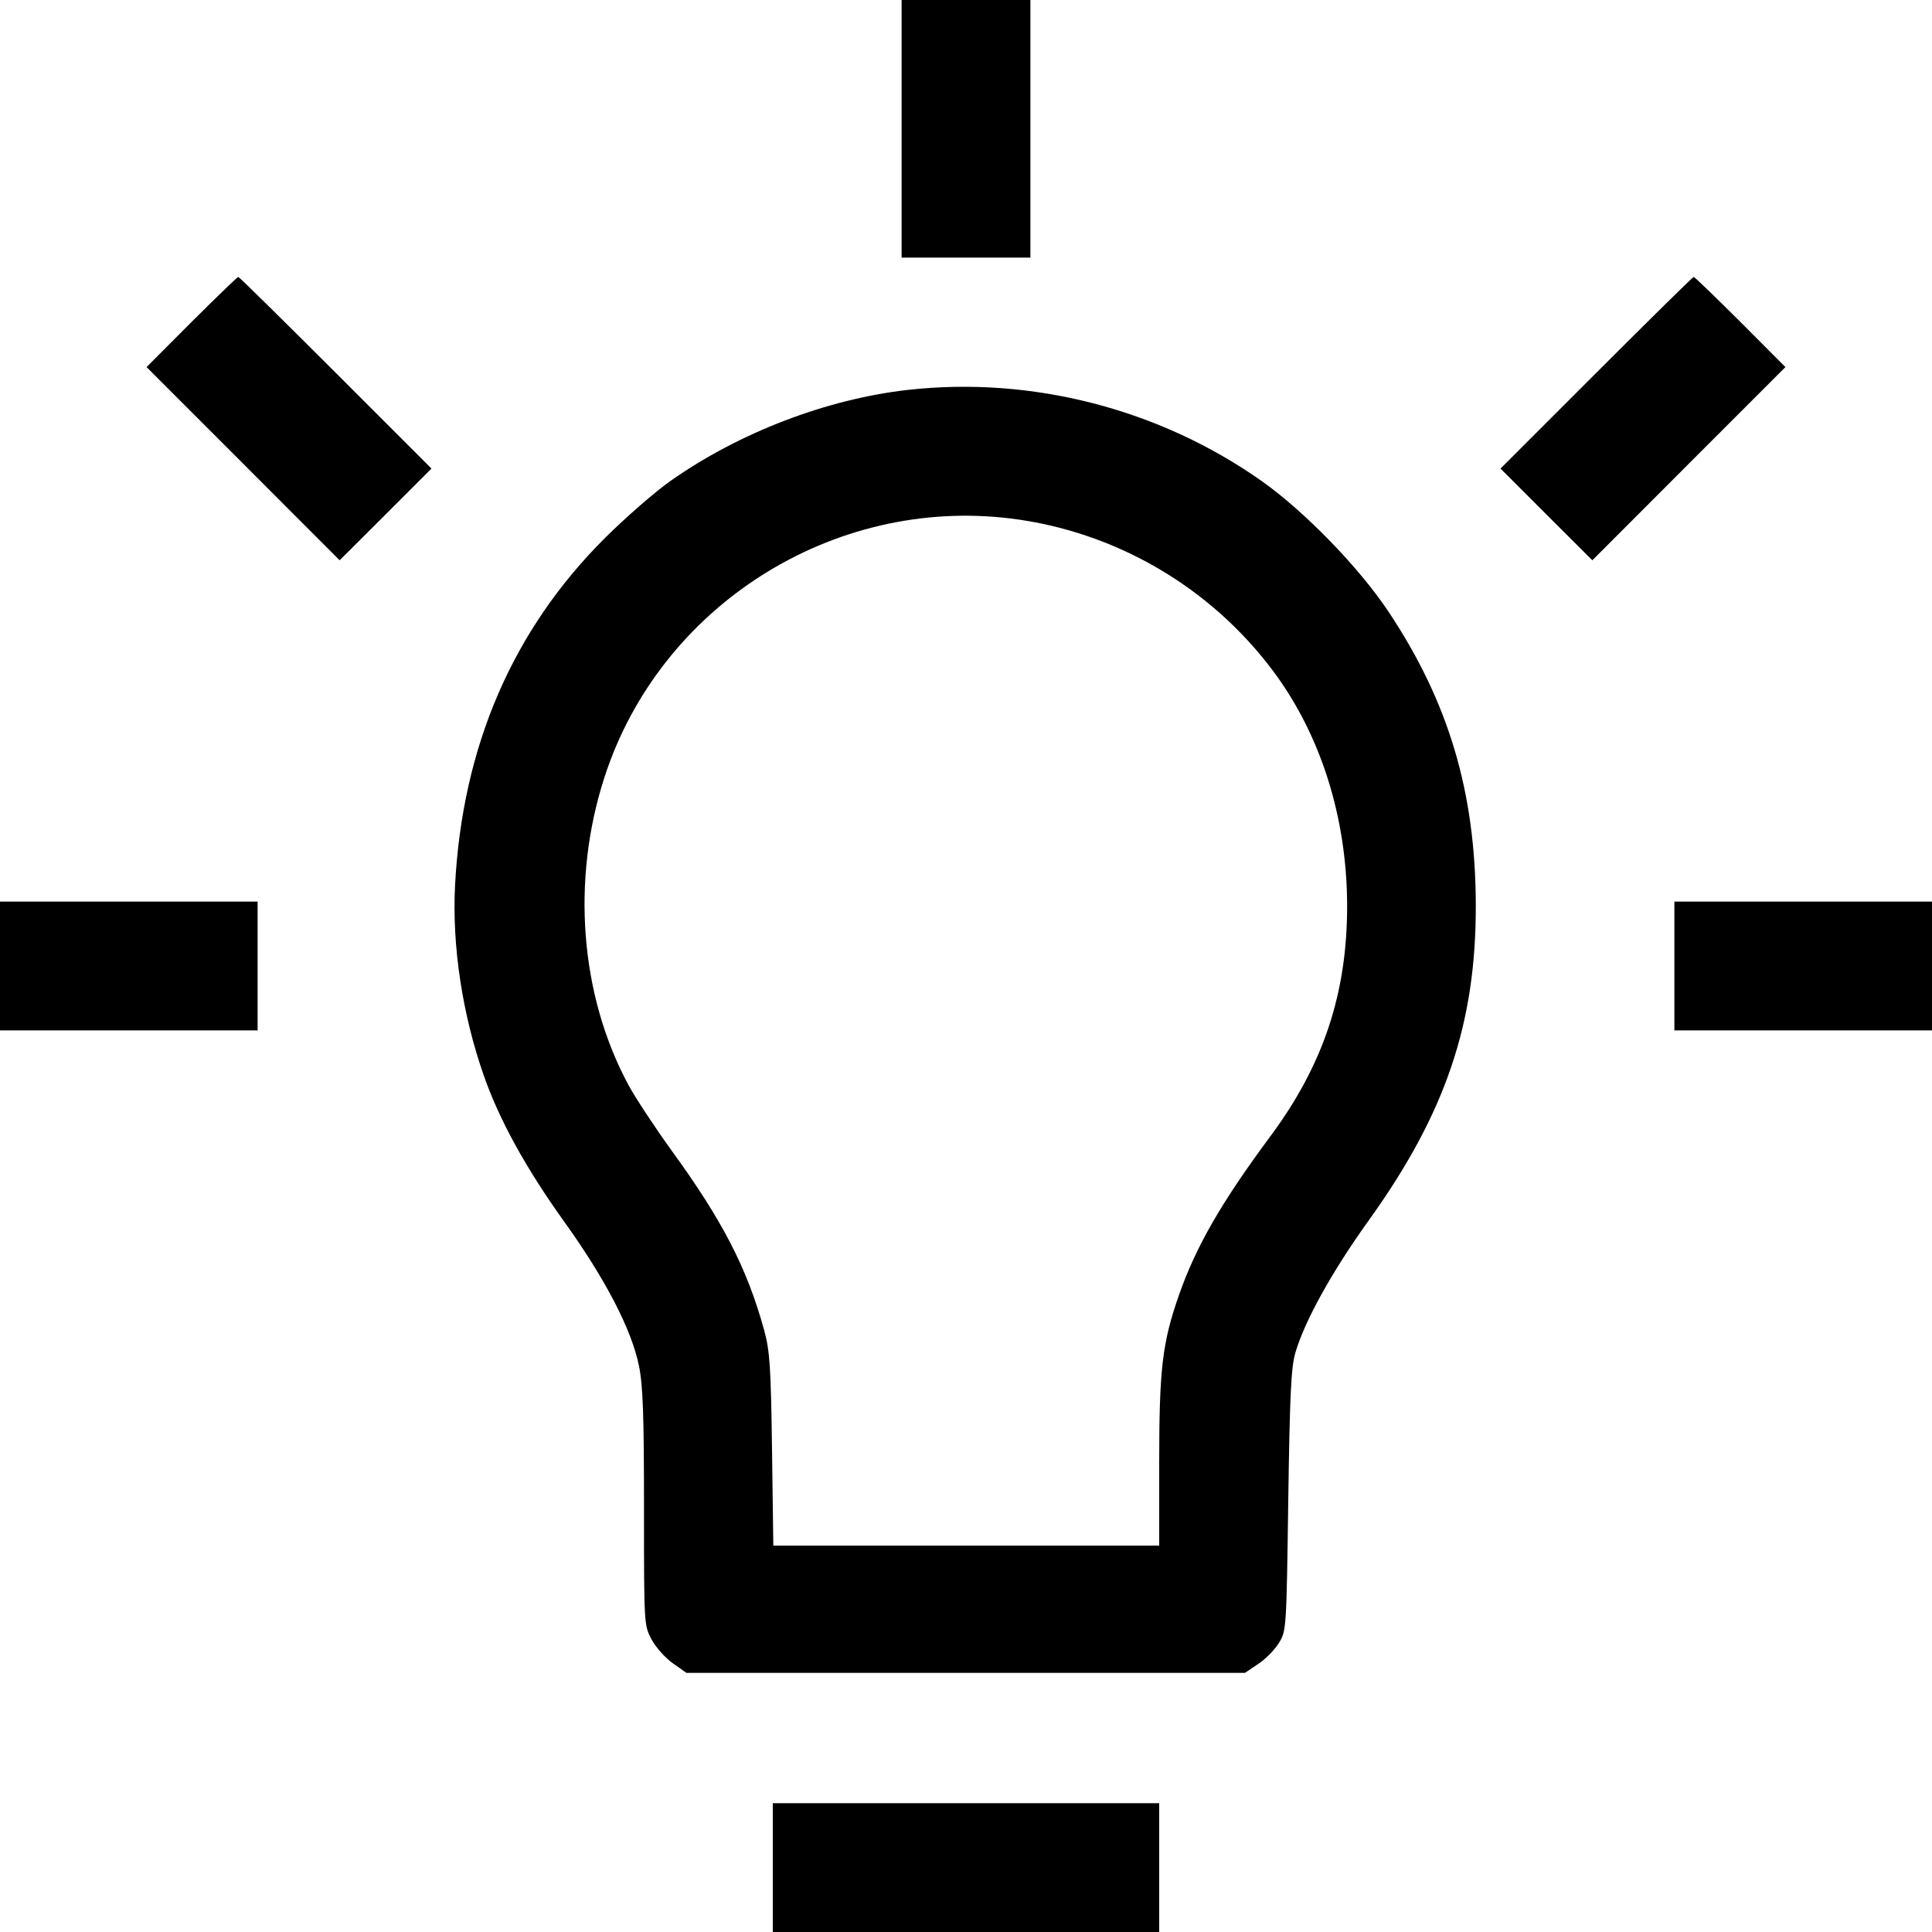 <svg fill="none" viewBox="0 0 15 15" xmlns="http://www.w3.org/2000/svg"><path d="M7.000 1.000 L 7.000 2.000 7.500 2.000 L 8.000 2.000 8.000 1.000 L 8.000 0.000 7.500 0.000 L 7.000 0.000 7.000 1.000 M1.487 2.500 L 1.138 2.850 1.888 3.600 L 2.637 4.350 2.994 3.994 L 3.350 3.638 2.606 2.894 C 2.197 2.485,1.857 2.150,1.850 2.150 C 1.843 2.150,1.680 2.308,1.487 2.500 M12.394 2.894 L 11.650 3.638 12.006 3.994 L 12.363 4.350 13.112 3.600 L 13.862 2.850 13.513 2.500 C 13.320 2.308,13.157 2.150,13.150 2.150 C 13.143 2.150,12.803 2.485,12.394 2.894 M7.050 3.027 C 6.419 3.098,5.740 3.358,5.207 3.733 C 5.086 3.818,4.858 4.017,4.699 4.175 C 3.980 4.890,3.589 5.797,3.533 6.875 C 3.509 7.342,3.589 7.874,3.756 8.350 C 3.875 8.692,4.083 9.070,4.377 9.480 C 4.701 9.931,4.904 10.323,4.961 10.605 C 4.992 10.758,5.000 10.985,5.000 11.708 C 5.000 12.611,5.000 12.618,5.058 12.727 C 5.090 12.788,5.164 12.871,5.223 12.913 L 5.329 12.988 7.498 12.988 L 9.666 12.988 9.767 12.920 C 9.823 12.884,9.896 12.810,9.928 12.758 C 9.987 12.663,9.988 12.660,10.002 11.650 C 10.014 10.822,10.024 10.612,10.058 10.500 C 10.130 10.254,10.343 9.870,10.627 9.475 C 11.223 8.645,11.461 7.944,11.458 7.025 C 11.456 6.152,11.248 5.452,10.781 4.750 C 10.553 4.407,10.127 3.968,9.793 3.733 C 8.999 3.174,8.011 2.920,7.050 3.027 M7.851 4.026 C 8.659 4.127,9.398 4.557,9.886 5.212 C 10.254 5.705,10.457 6.347,10.459 7.025 C 10.461 7.708,10.276 8.267,9.861 8.825 C 9.482 9.336,9.284 9.680,9.152 10.059 C 9.024 10.425,9.000 10.631,9.000 11.353 L 9.000 12.000 7.502 12.000 L 6.004 12.000 5.994 11.256 C 5.985 10.602,5.977 10.490,5.932 10.324 C 5.800 9.846,5.609 9.475,5.213 8.931 C 5.081 8.748,4.929 8.517,4.876 8.418 C 4.503 7.721,4.435 6.834,4.692 6.038 C 5.120 4.709,6.462 3.854,7.851 4.026 M0.000 7.500 L 0.000 8.000 1.000 8.000 L 2.000 8.000 2.000 7.500 L 2.000 7.000 1.000 7.000 L 0.000 7.000 0.000 7.500 M13.000 7.500 L 13.000 8.000 14.000 8.000 L 15.000 8.000 15.000 7.500 L 15.000 7.000 14.000 7.000 L 13.000 7.000 13.000 7.500 M6.000 14.500 L 6.000 15.000 7.500 15.000 L 9.000 15.000 9.000 14.500 L 9.000 14.000 7.500 14.000 L 6.000 14.000 6.000 14.500 " fill="currentColor" stroke="none" fill-rule="evenodd"></path></svg>